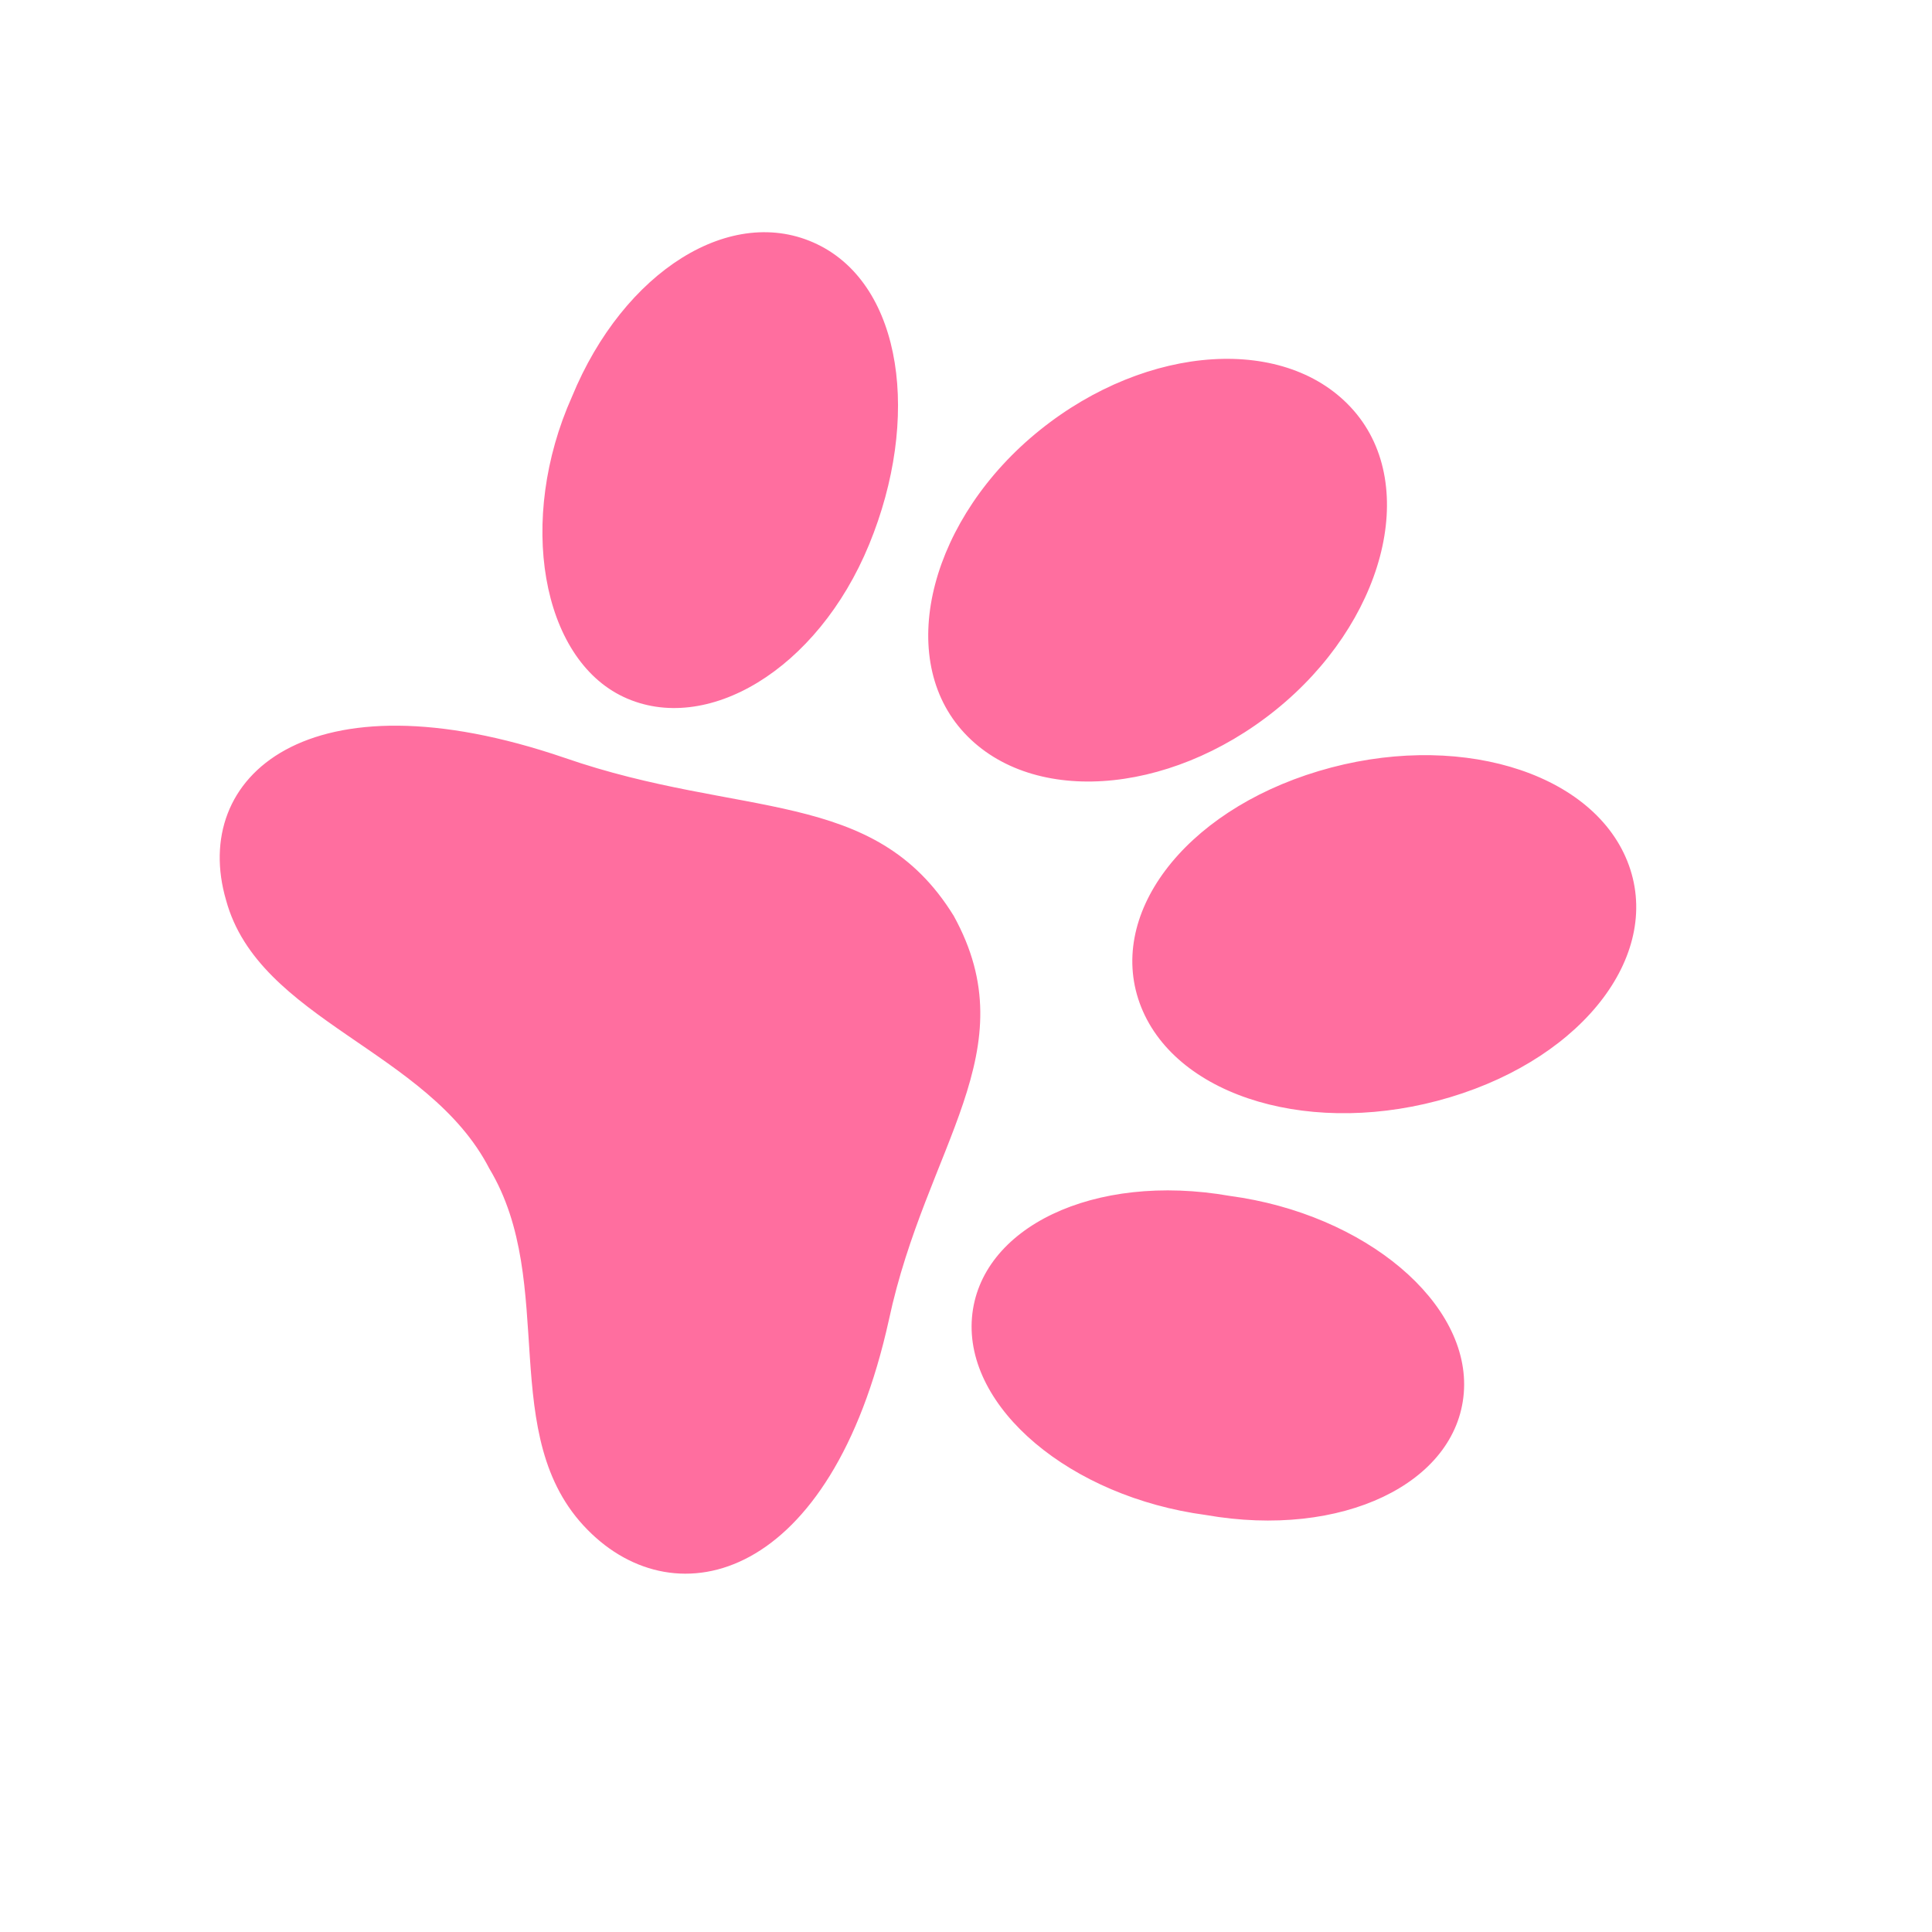 <svg xmlns="http://www.w3.org/2000/svg" fill="none" viewBox="0 0 60 60">
  <path fill="#FF6E9F" d="M29.617 28.44c-2.47-4.004-6.6-3.004-12.08-4.904-7.983-2.73-11.633.595-10.517 4.418 1.016 3.74 6.28 4.657 8.177 8.338 2.148 3.572.191 8.326 3.05 11.217 2.759 2.807 7.568 1.58 9.358-6.517 1.16-5.425 4.33-8.356 2.012-12.552ZM26.99 16.913c-1.607 3.905-5.064 5.932-7.622 4.732-2.558-1.201-3.313-5.504-1.605-9.325 1.606-3.906 4.963-6.017 7.621-4.732 2.658 1.285 3.213 5.419 1.606 9.325ZM38.193 37.14c-4.236-.741-7.778.989-8.008 3.783-.23 2.794 3.054 5.564 7.265 6.127 4.236.742 7.779-.988 8.009-3.782.23-2.794-3.055-5.564-7.266-6.128Zm1.417-15.085c-3.35 2.695-7.693 2.974-9.754.606-2.06-2.369-.915-6.607 2.435-9.301 3.35-2.695 7.693-2.974 9.754-.605 2.06 2.368.914 6.606-2.435 9.3Zm1.34 1.892c-4.217 1.266-6.637 4.514-5.508 7.333 1.13 2.819 5.371 4.063 9.588 2.797 4.217-1.266 6.637-4.514 5.508-7.333-1.13-2.819-5.371-4.063-9.588-2.797Z"/>
</svg>
